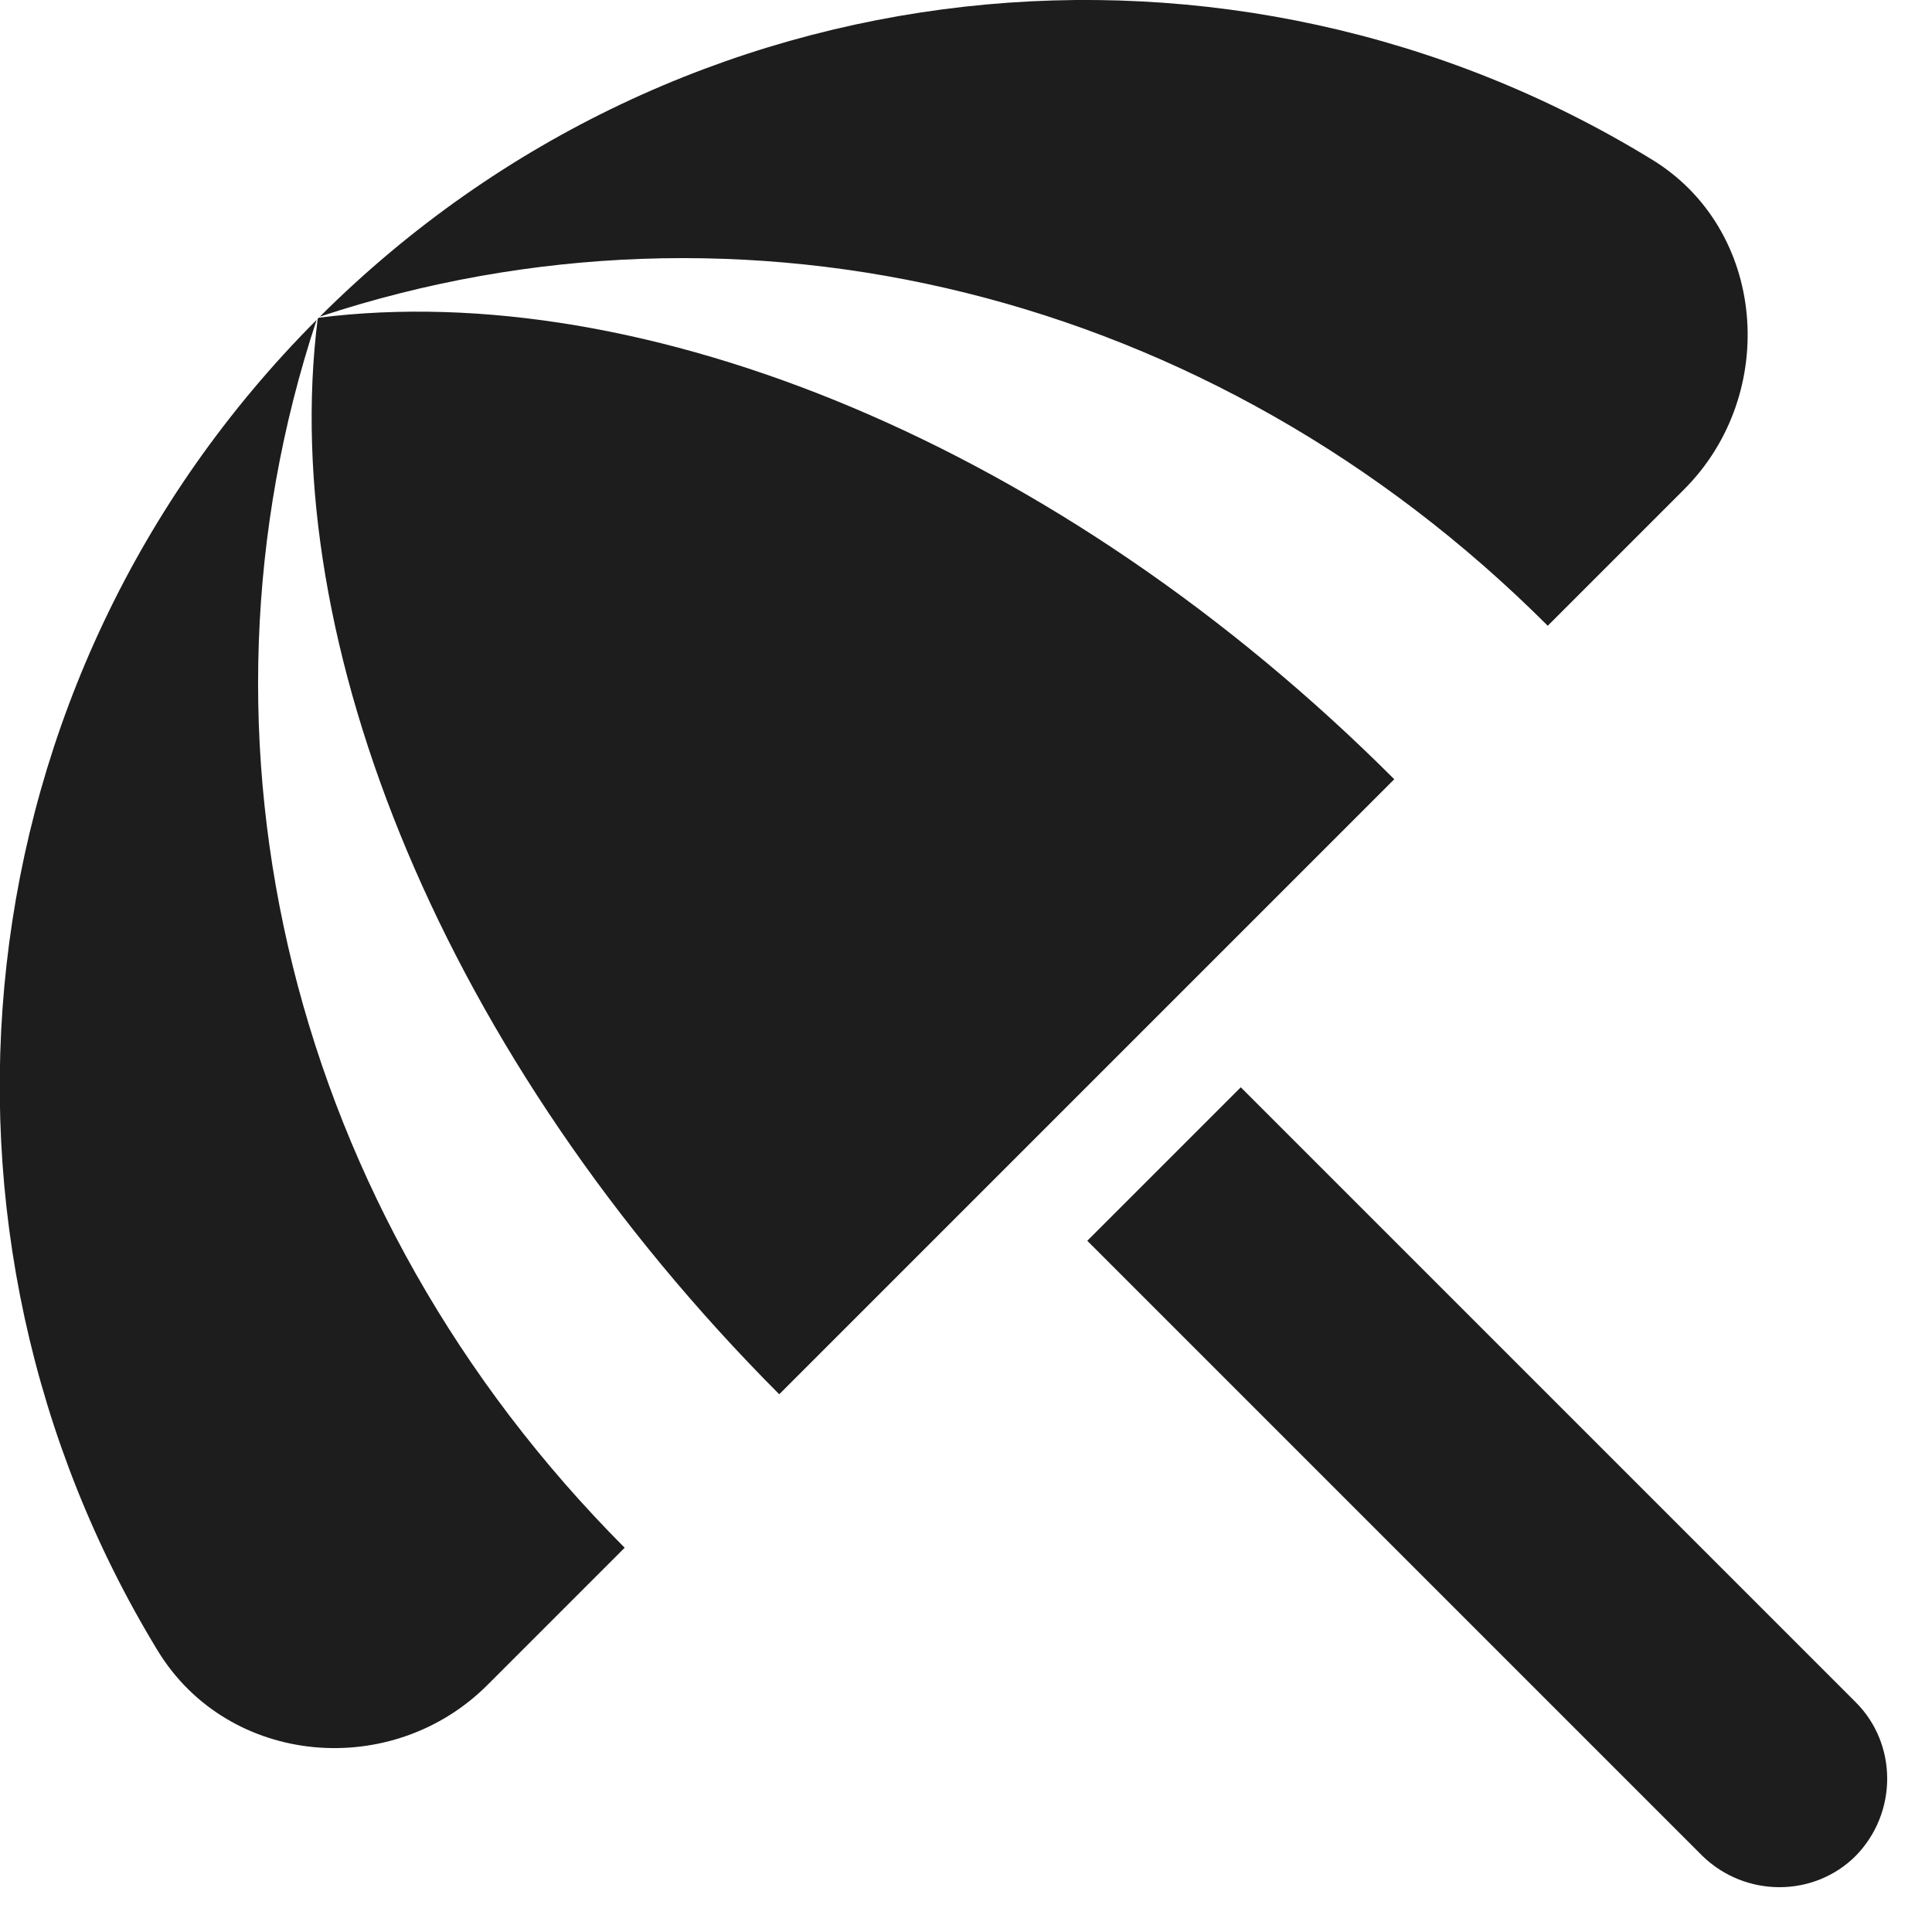 <?xml version="1.0" encoding="UTF-8"?>
<svg width="18px" height="18px" viewBox="0 0 18 18" version="1.1" xmlns="http://www.w3.org/2000/svg" xmlns:xlink="http://www.w3.org/1999/xlink">
    <!-- Generator: Sketch 52.5 (67469) - http://www.bohemiancoding.com/sketch -->
    <title>beach_access</title>
    <desc>Created with Sketch.</desc>
    <g id="Icons" stroke="none" stroke-width="1" fill="none" fill-rule="evenodd">
        <g id="Rounded" transform="translate(-715, -3923)">
            <g id="Places" transform="translate(100, 3866)">
                <g id="-Round-/-Places-/-beach_access" transform="translate(612, 54)">
                    <g>
                        <polygon id="Path" points="0 0 24 0 24 24 0 24"></polygon>
                        <path d="M13.13,14.56 L14.56,13.13 L20.29,18.86 C20.68,19.25 20.68,19.89 20.29,20.29 C19.9,20.68 19.26,20.68 18.86,20.29 L13.13,14.56 Z M17.42,8.83 L18.69,7.56 C19.58,6.67 19.46,5.13 18.38,4.48 C14.49,2.1 9.35,2.59 5.98,5.95 C9.91,4.65 14.29,5.7 17.42,8.83 Z M5.95,5.98 C2.59,9.35 2.1,14.49 4.47,18.38 C5.13,19.46 6.66,19.59 7.55,18.69 L8.82,17.42 C5.7,14.29 4.65,9.91 5.95,5.98 Z M5.97,5.96 L5.96,5.97 C5.58,8.98 7.13,12.85 10.26,15.99 L15.99,10.26 C12.86,7.13 8.98,5.58 5.97,5.96 Z" id="🔹-Icon-Color" fill="#1D1D1D"></path>
                    </g>
                </g>
            </g>
        </g>
    </g>
</svg>